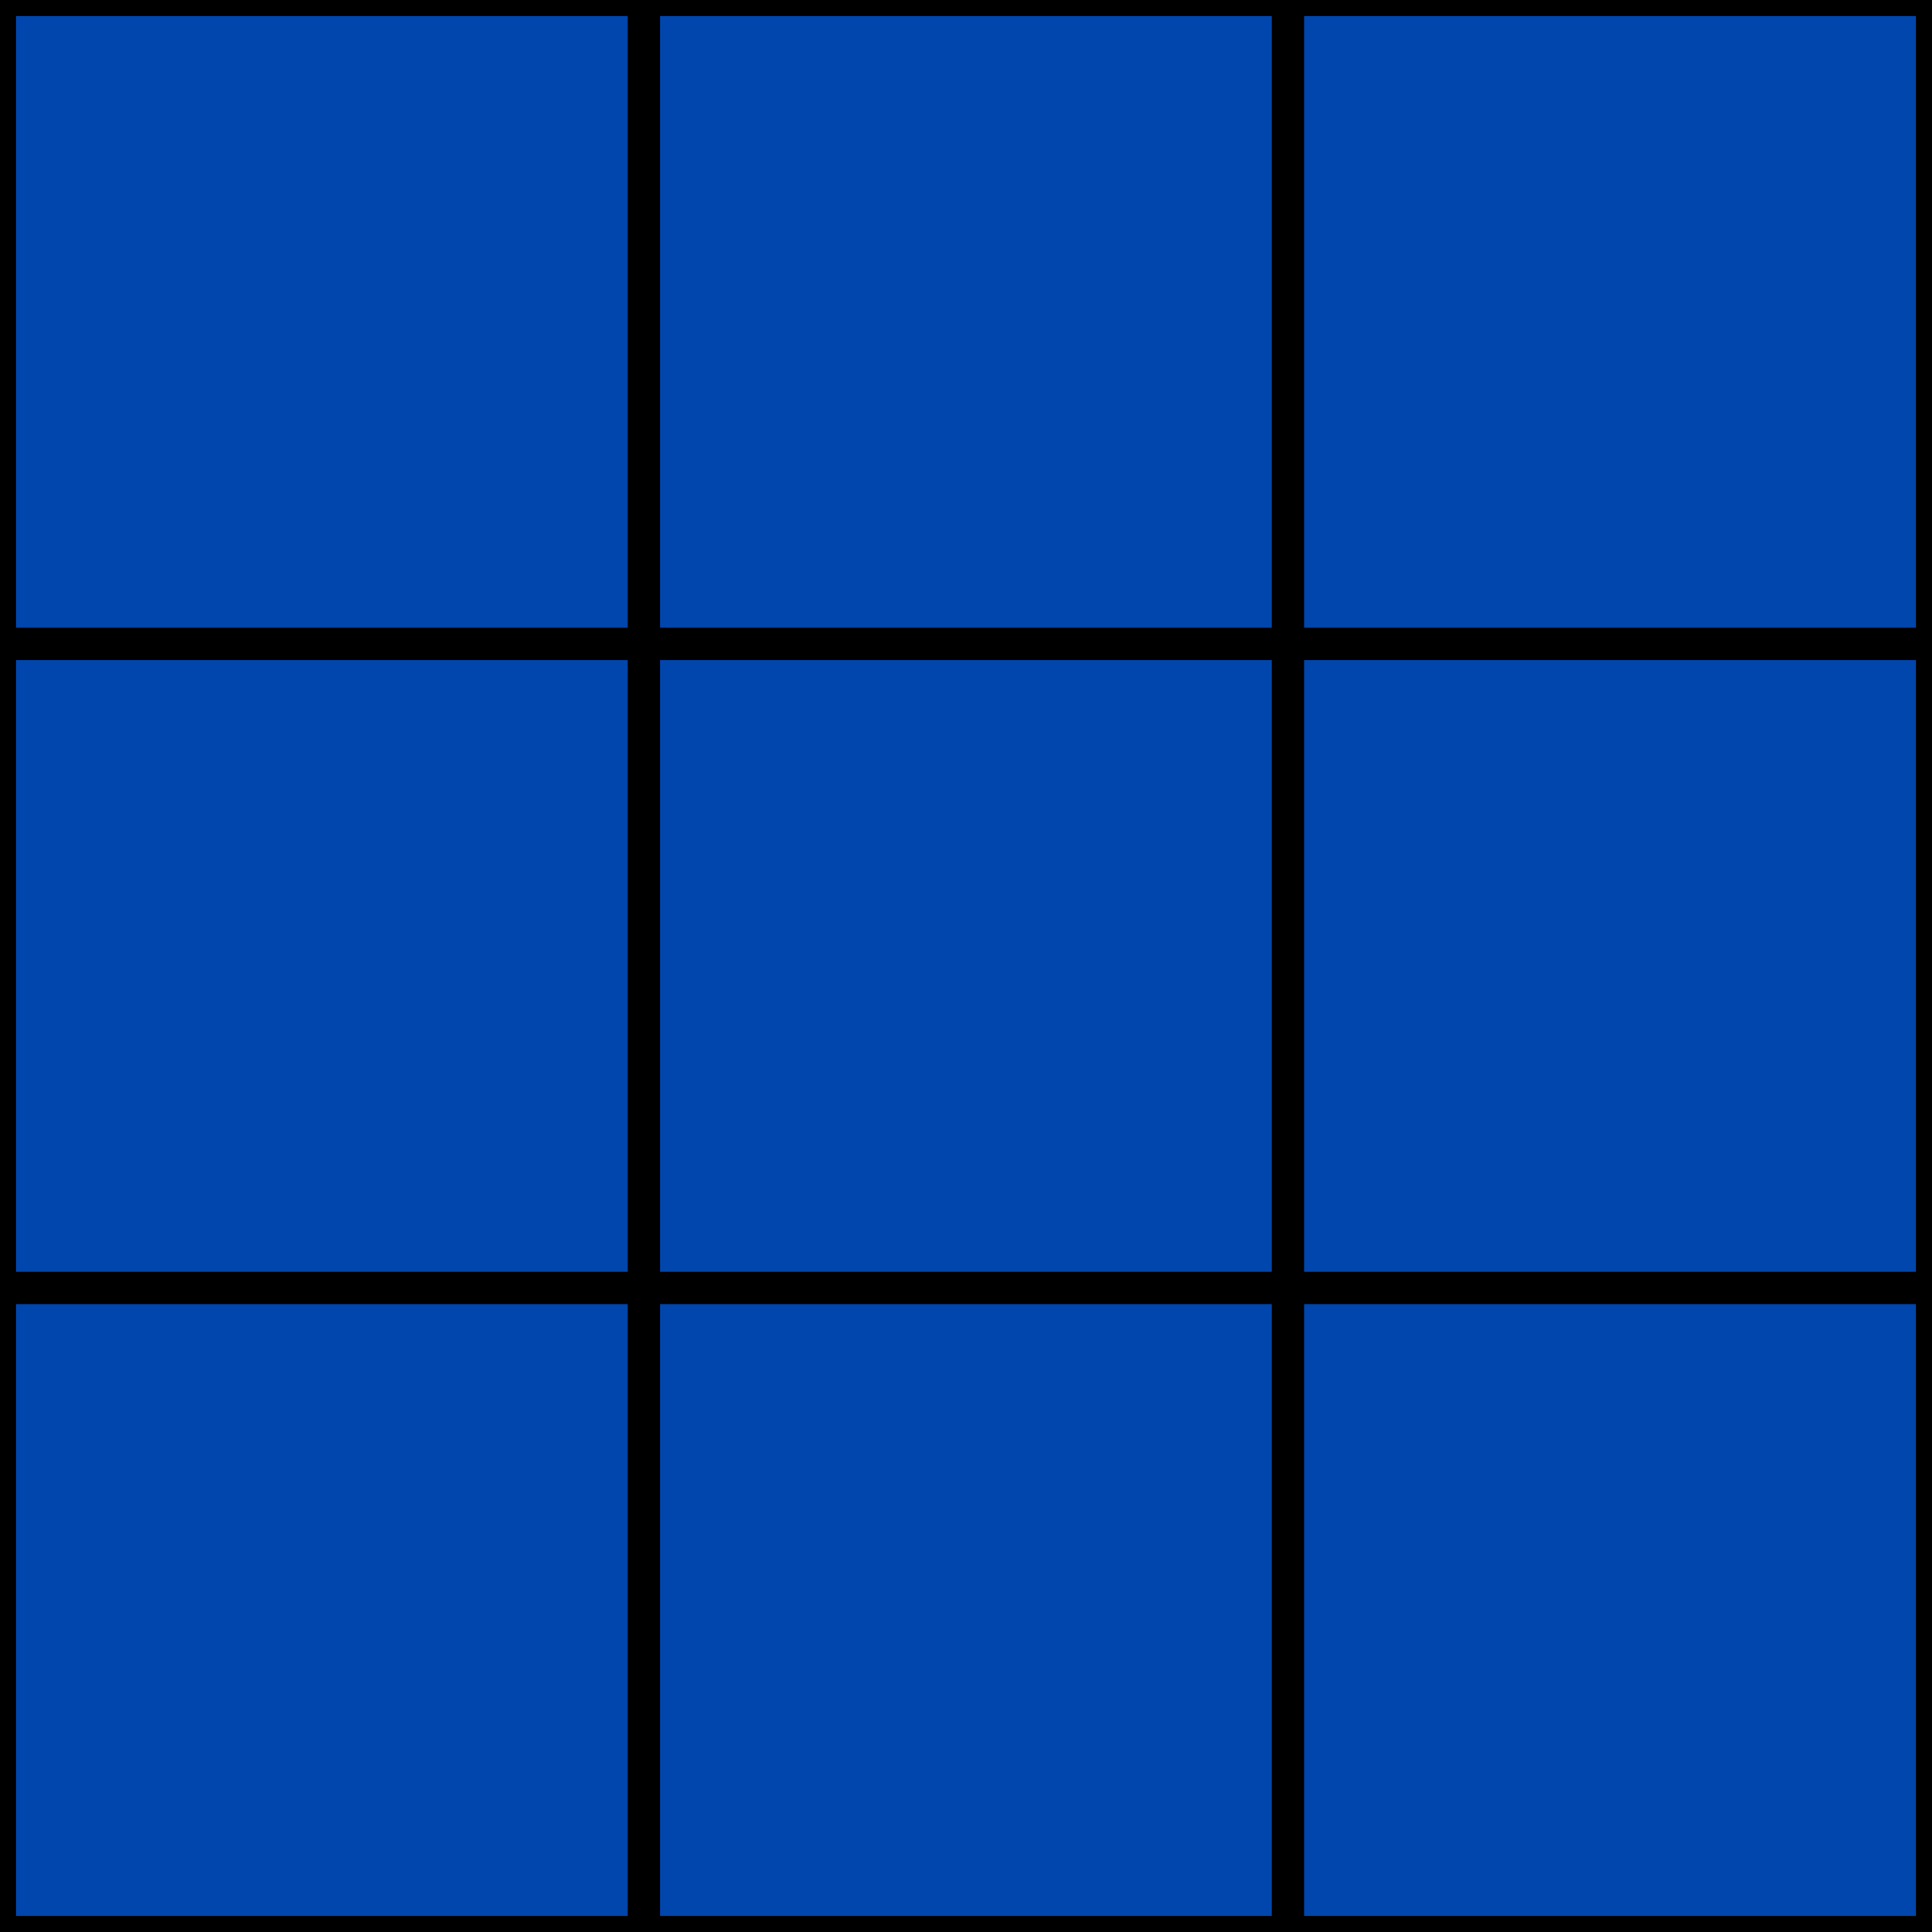 <svg width="300" height="300" viewBox="0 0 300 300" fill="none" xmlns="http://www.w3.org/2000/svg">
  <g clip-path="url(#face)">
    <rect width="300" height="300" fill="transparent" />
    <rect x="0" y="0" width="100" height="100" fill="#0046ad" stroke-width="5" stroke="black" />
    <rect x="100" y="0" width="100" height="100" fill="#0046ad" stroke-width="5" stroke="black" />
    <rect x="200" y="0" width="100" height="100" fill="#0046ad" stroke-width="5" stroke="black" />

    <rect x="0" y="100" width="100" height="100" fill="#0046ad" stroke-width="5" stroke="black" />
    <rect x="100" y="100" width="100" height="100" fill="#0046ad" stroke-width="5" stroke="black" id="center" />
    <rect x="200" y="100" width="100" height="100" fill="#0046ad" stroke-width="5" stroke="black" />

    <rect x="0" y="200" width="100" height="100" fill="#0046ad" stroke-width="5" stroke="black" />
    <rect x="100" y="200" width="100" height="100" fill="#0046ad" stroke-width="5" stroke="black" />
    <rect x="200" y="200" width="100" height="100" fill="#0046ad" stroke-width="5" stroke="black" />
  </g>

  <defs>
    <clipPath id="face">
      <rect width="300" height="300" fill="transparent" />
    </clipPath>
  </defs>
</svg>